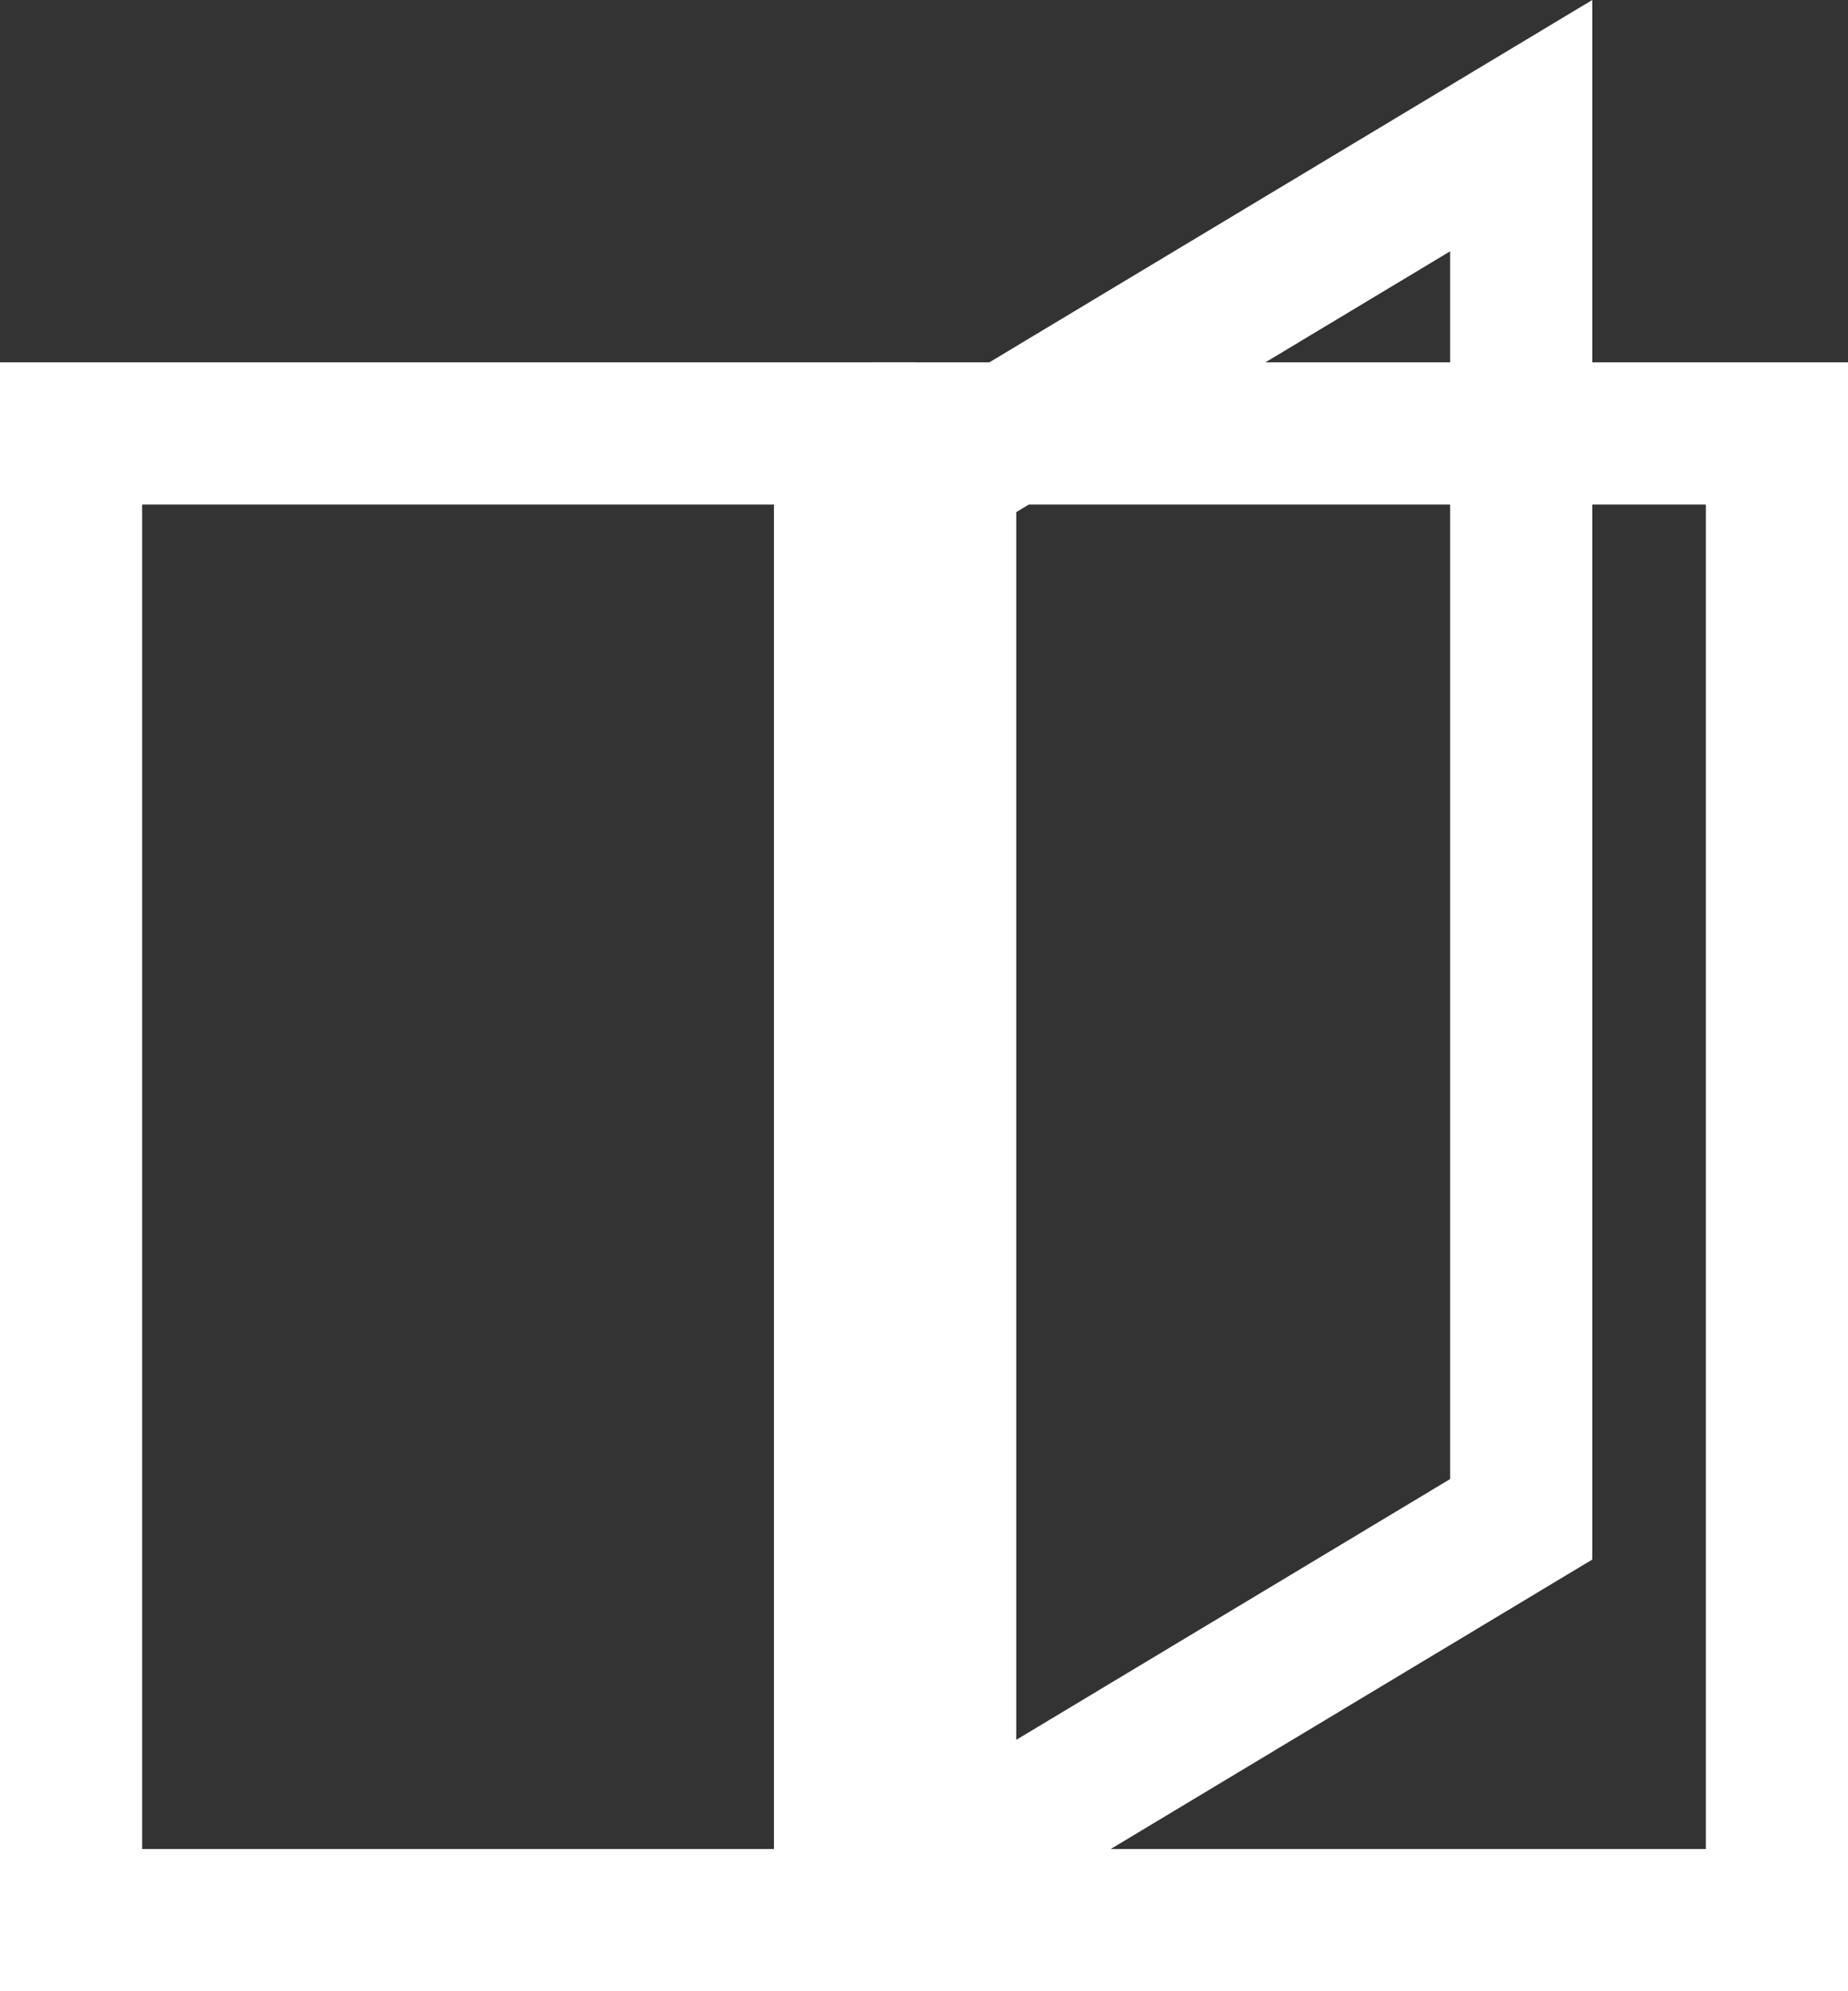 <svg xmlns="http://www.w3.org/2000/svg" width="26" height="28" viewBox="0 0 26 28">
  <rect x="0" y="0" width="26" height="28" fill="#333333" stroke="none"/>
  <g id="Raggruppa_940" data-name="Raggruppa 940" transform="translate(-704 -560.512)">
    <g id="Raggruppa_939" data-name="Raggruppa 939" transform="translate(704 564.512)">
      <g id="Rettangolo_50" data-name="Rettangolo 50" transform="translate(0 1.095)" fill="none" stroke="#fff" stroke-width="2">
        <rect width="12.889" height="22.905" stroke="none"/>
        <rect x="1" y="1" width="10.889" height="20.905" fill="none"/>
      </g>
      <g id="Rettangolo_51" data-name="Rettangolo 51" transform="translate(12.257 1.095)" fill="none" stroke="#fff" stroke-width="2">
        <rect width="13.743" height="22.905" stroke="none"/>
        <rect x="1" y="1" width="11.743" height="20.905" fill="none"/>
      </g>
      <g id="Tracciato_2343" data-name="Tracciato 2343" transform="translate(12.298 2.365)" fill="none">
        <path d="M0-.3,10.1-6.365V15.565L0,21.635Z" stroke="none"/>
        <path d="M 8.104 -2.831 L 2 0.836 L 2 18.1 L 8.104 14.433 L 8.104 -2.831 M 10.104 -6.365 L 10.104 15.565 L -3.814697265625e-06 21.635 L -3.814697265625e-06 -0.296 L 10.104 -6.365 Z" stroke="none" fill="#fff"/>
      </g>
    </g>
  </g>
</svg>

